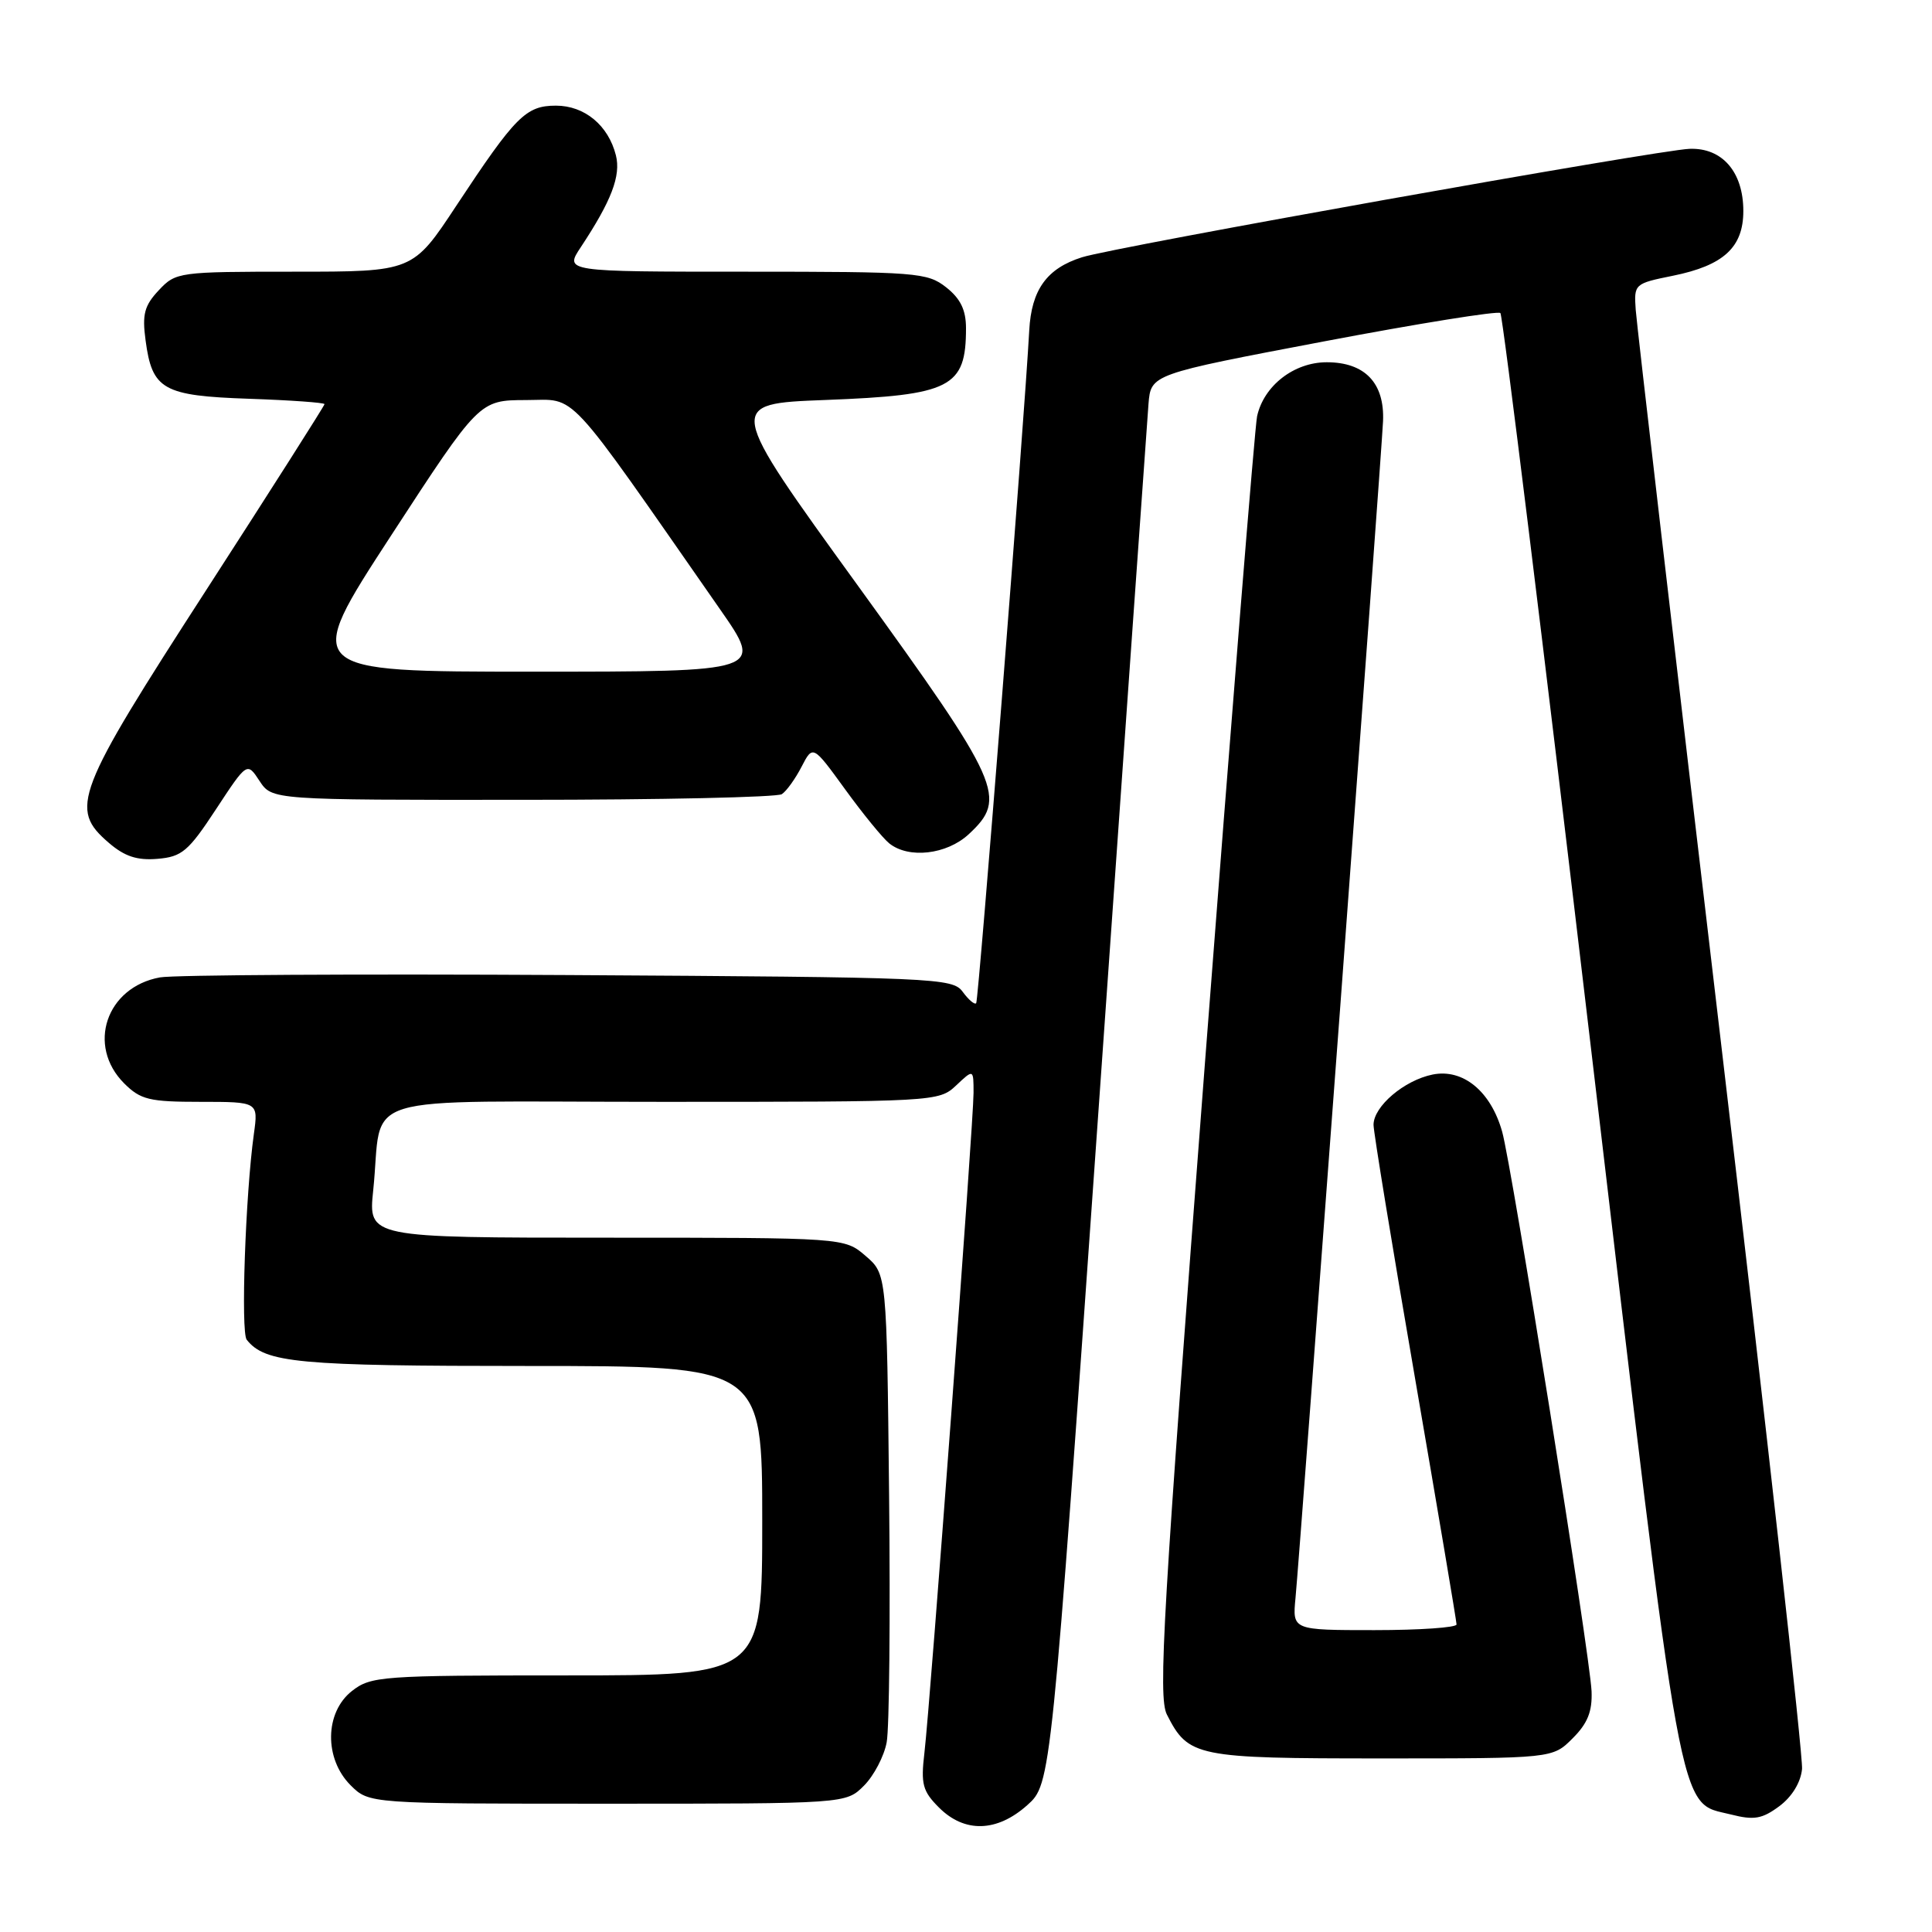 <?xml version="1.0" encoding="UTF-8" standalone="no"?>
<!DOCTYPE svg PUBLIC "-//W3C//DTD SVG 1.1//EN" "http://www.w3.org/Graphics/SVG/1.1/DTD/svg11.dtd" >
<svg xmlns="http://www.w3.org/2000/svg" xmlns:xlink="http://www.w3.org/1999/xlink" version="1.1" viewBox="0 0 256 256">
 <g >
 <path fill="currentColor"
d=" M 136.12 239.19 C 139.27 236.37 139.27 236.37 145.57 146.94 C 149.03 97.75 152.01 55.72 152.18 53.54 C 152.50 49.59 152.50 49.59 175.37 45.25 C 187.95 42.86 198.50 41.17 198.81 41.48 C 199.12 41.79 204.49 85.34 210.74 138.27 C 223.16 243.45 222.29 238.64 229.36 240.43 C 232.42 241.21 233.49 241.02 235.77 239.33 C 237.44 238.09 238.61 236.18 238.78 234.40 C 238.93 232.81 234.09 189.43 228.02 138.00 C 221.95 86.57 216.87 42.94 216.74 41.04 C 216.50 37.63 216.57 37.57 221.66 36.54 C 228.38 35.18 231.00 32.78 231.00 27.96 C 231.00 22.79 228.21 19.56 223.88 19.72 C 219.70 19.87 147.68 32.72 143.37 34.09 C 138.71 35.56 136.67 38.39 136.38 43.78 C 135.74 55.66 129.67 132.55 129.35 132.93 C 129.14 133.16 128.35 132.49 127.57 131.43 C 126.22 129.58 124.18 129.49 75.33 129.20 C 47.37 129.04 23.01 129.18 21.19 129.51 C 14.07 130.81 11.46 138.55 16.45 143.55 C 18.63 145.72 19.77 146.00 26.57 146.00 C 34.23 146.00 34.23 146.00 33.64 150.25 C 32.52 158.32 31.89 176.50 32.69 177.52 C 35.13 180.60 39.44 181.00 70.05 181.00 C 101.00 181.00 101.00 181.00 101.00 201.50 C 101.00 222.00 101.00 222.00 75.13 222.00 C 50.48 222.00 49.15 222.10 46.63 224.07 C 43.02 226.91 42.94 233.03 46.45 236.55 C 48.91 239.00 48.91 239.00 80.50 239.00 C 112.09 239.00 112.09 239.00 114.48 236.61 C 115.79 235.30 117.15 232.71 117.49 230.86 C 117.84 229.01 117.98 214.30 117.81 198.16 C 117.50 168.82 117.50 168.82 114.69 166.41 C 111.89 164.00 111.89 164.00 80.35 164.00 C 48.80 164.00 48.80 164.00 49.45 157.75 C 50.83 144.55 46.11 146.00 87.77 146.00 C 123.97 146.00 124.40 145.98 126.69 143.83 C 129.00 141.65 129.00 141.65 129.00 144.81 C 129.00 148.69 123.27 225.63 122.49 232.26 C 122.00 236.41 122.25 237.34 124.42 239.51 C 127.81 242.90 132.10 242.78 136.12 239.19 Z  M 208.38 230.34 C 210.37 228.36 211.00 226.78 210.89 224.09 C 210.68 219.28 200.32 154.45 199.04 149.94 C 197.53 144.59 193.86 141.58 189.84 142.38 C 186.07 143.14 182.00 146.60 182.00 149.05 C 182.00 149.99 184.47 165.09 187.50 182.63 C 190.52 200.16 193.00 214.84 193.00 215.25 C 193.00 215.66 188.11 216.00 182.12 216.00 C 171.25 216.00 171.25 216.00 171.66 211.75 C 172.25 205.60 183.07 60.20 183.26 55.81 C 183.48 50.75 180.85 48.00 175.80 48.00 C 171.46 48.00 167.46 51.11 166.57 55.16 C 166.28 56.45 163.17 95.07 159.65 141.00 C 154.09 213.66 153.43 224.85 154.62 227.19 C 157.47 232.80 158.46 233.00 183.09 233.00 C 205.73 233.00 205.73 233.00 208.38 230.34 Z  M 28.62 107.23 C 32.74 100.96 32.74 100.96 34.39 103.48 C 36.05 106.00 36.05 106.00 69.27 105.98 C 87.55 105.98 103.00 105.64 103.60 105.23 C 104.21 104.83 105.39 103.19 106.21 101.60 C 107.71 98.70 107.71 98.70 111.99 104.60 C 114.34 107.84 116.97 111.06 117.83 111.75 C 120.40 113.82 125.44 113.24 128.35 110.55 C 133.53 105.75 132.72 103.93 113.60 77.50 C 96.23 53.50 96.23 53.50 109.36 53.00 C 126.02 52.36 128.00 51.35 128.00 43.49 C 128.00 41.07 127.27 39.57 125.37 38.07 C 122.87 36.11 121.50 36.00 98.77 36.00 C 74.80 36.00 74.80 36.00 76.96 32.75 C 81.02 26.61 82.29 23.29 81.61 20.58 C 80.61 16.61 77.46 14.00 73.67 14.00 C 69.68 14.00 68.31 15.38 60.47 27.25 C 54.70 36.00 54.70 36.00 39.02 36.00 C 23.66 36.00 23.30 36.05 21.04 38.46 C 19.13 40.49 18.82 41.65 19.29 45.10 C 20.16 51.64 21.59 52.45 33.03 52.84 C 38.52 53.03 43.00 53.35 43.00 53.55 C 43.00 53.75 35.94 64.85 27.31 78.21 C 9.93 105.11 9.15 107.15 14.42 111.68 C 16.51 113.48 18.17 114.03 20.87 113.80 C 24.10 113.53 24.96 112.81 28.62 107.23 Z  M 51.79 71.01 C 63.50 53.03 63.50 53.03 69.70 53.01 C 76.58 53.00 74.57 50.83 95.42 80.75 C 101.17 89.00 101.17 89.00 70.63 89.00 C 40.08 89.00 40.08 89.00 51.79 71.01 Z "/>
</g>
</svg>